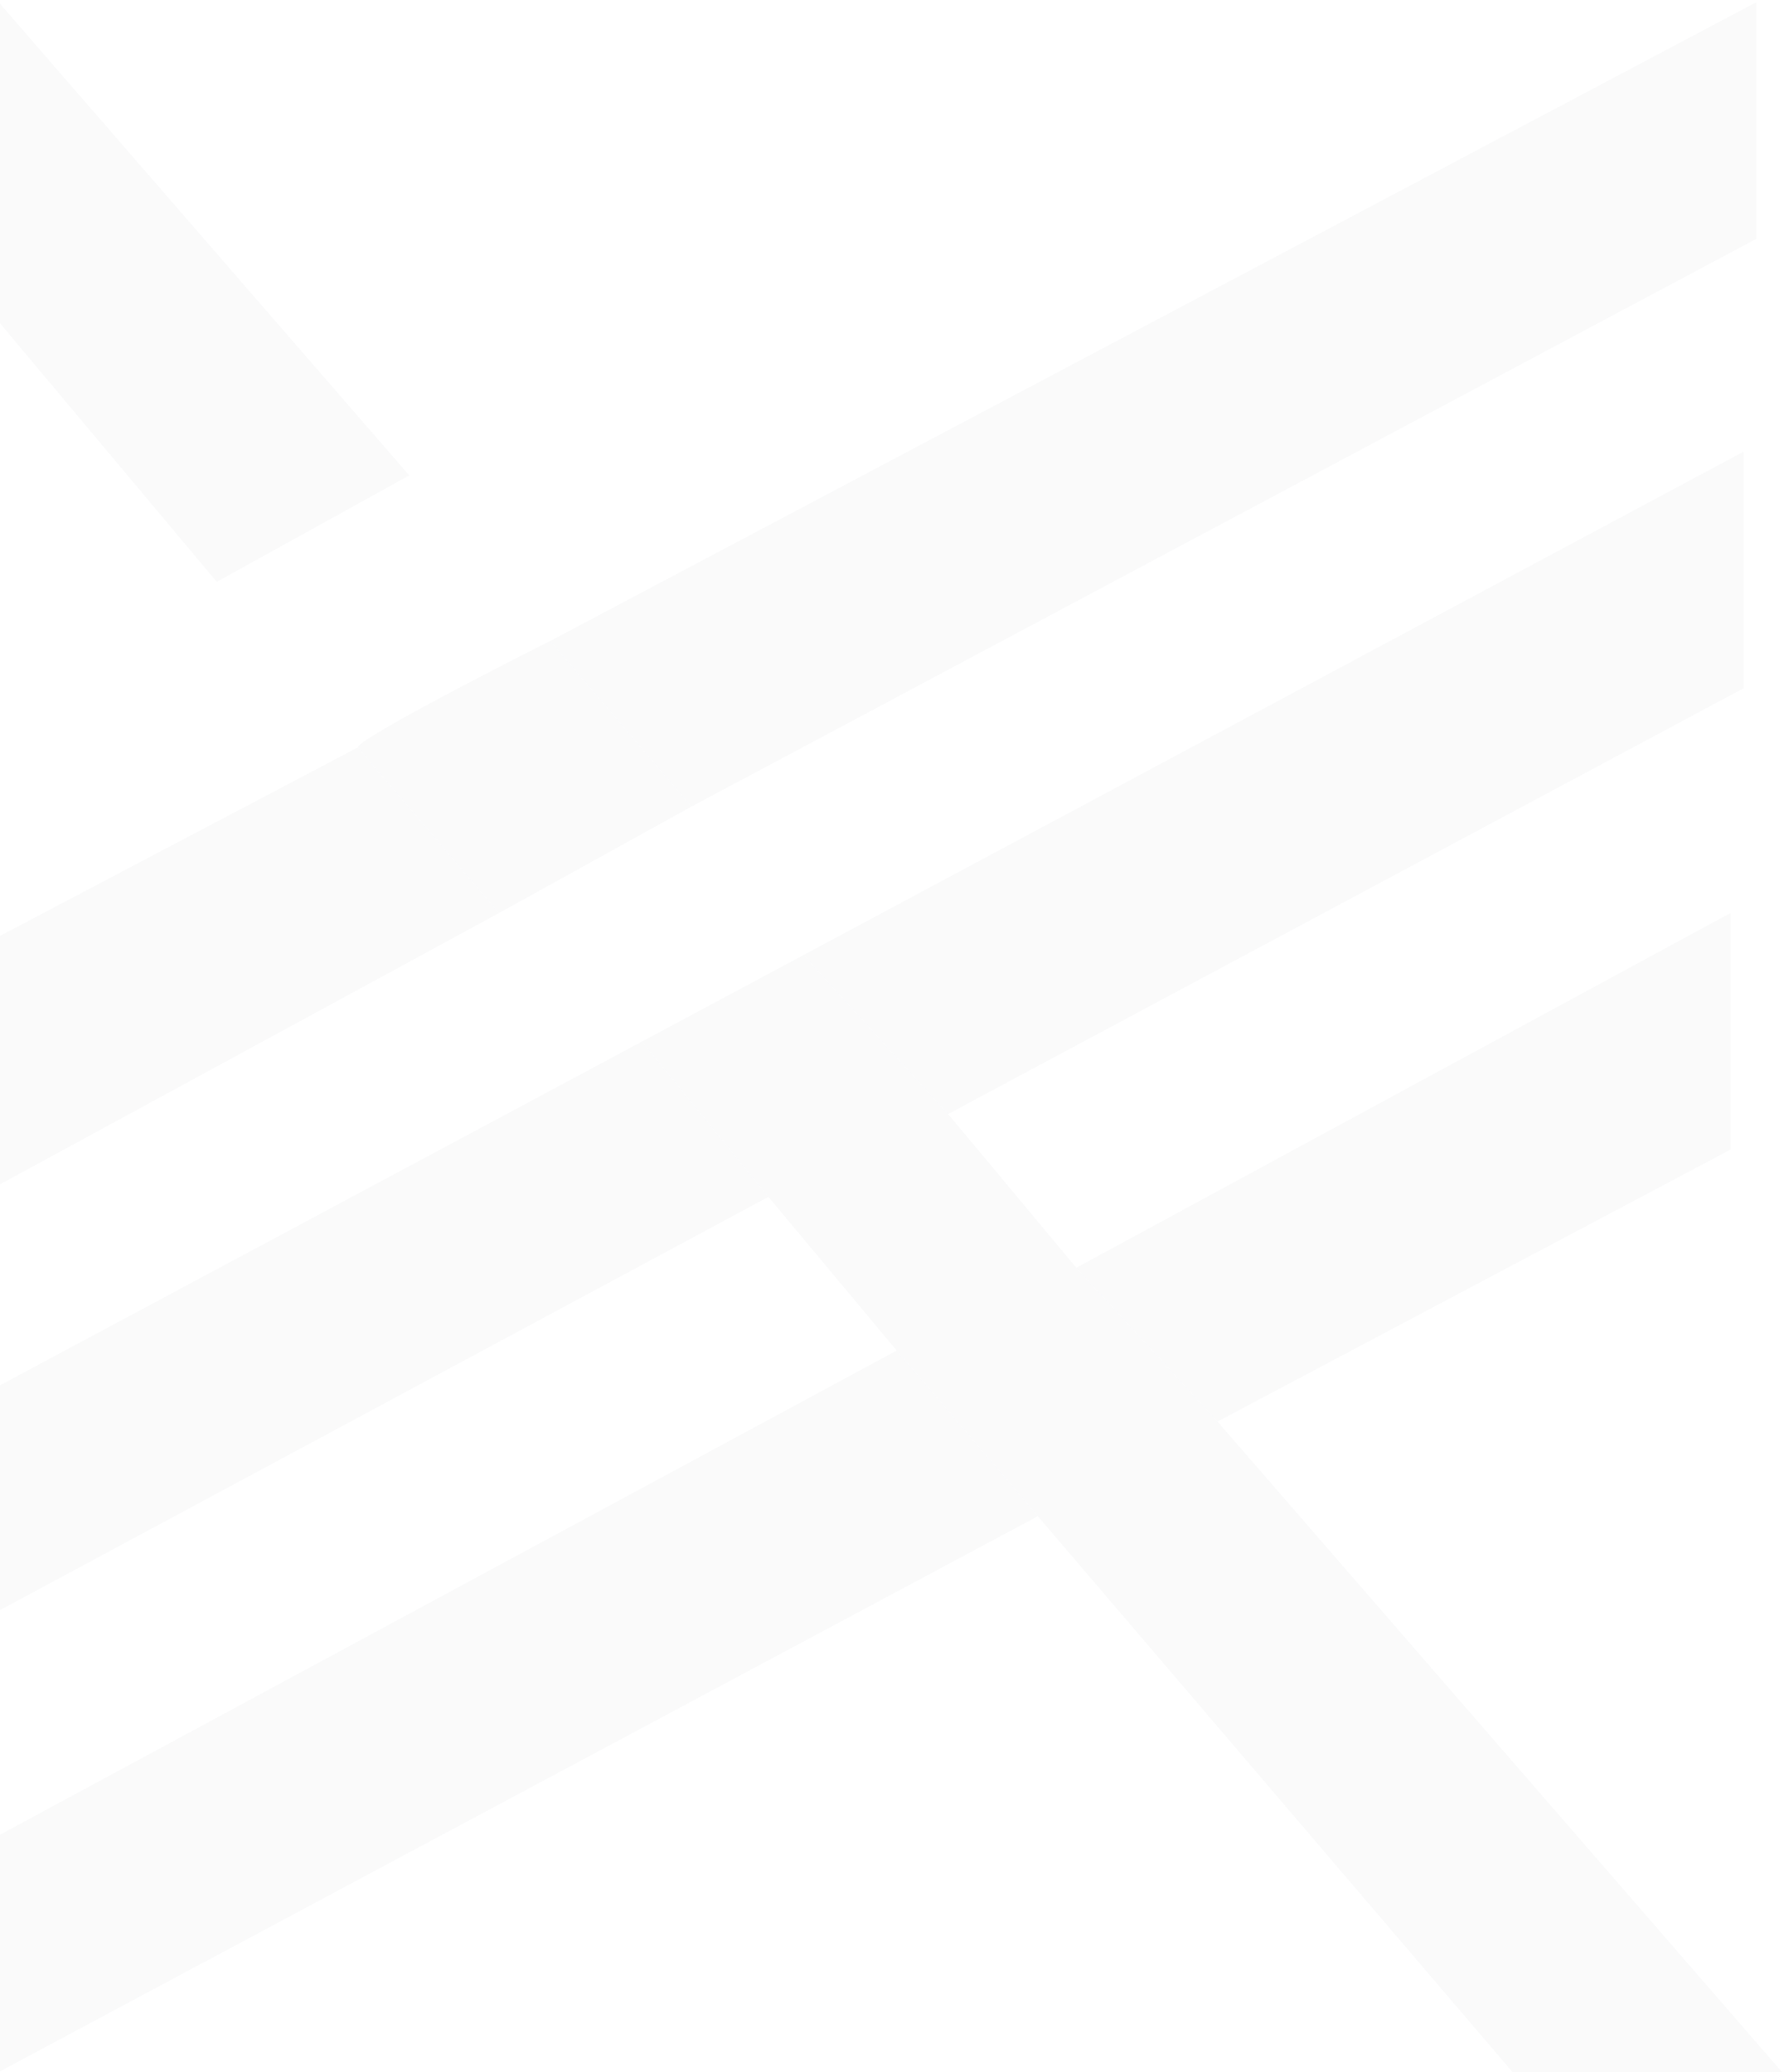 <svg width="792" height="920" viewBox="0 0 792 920" fill="none" xmlns="http://www.w3.org/2000/svg">
<g opacity="0.03" clip-path="url(#clip0_740_2570)">
<path d="M768.297 405.37L477.83 562.906L540.484 631.174L768.297 510.394V405.37Z" fill="#373948"/>
<path d="M-0.573 919.989L460.755 673.186L398.101 599.661L-0.573 814.965V919.989Z" fill="#373948"/>
<path d="M779.671 1.031L244.316 284.59L306.97 358.114L779.671 106.055V1.031Z" fill="#373948"/>
<path d="M158.885 331.859L-0.573 415.87V526.15L221.54 405.37L158.885 331.859Z" fill="#373948"/>
<path d="M773.998 305.603V200.579L356.674 424.086L420.876 494.638L773.998 305.603Z" fill="#373948"/>
<path fill-rule="evenodd" clip-rule="evenodd" d="M181.661 211.079L-0.573 1.031V142.811L96.231 258.334L181.661 211.079ZM284.988 462.479L341.147 531.406L398.101 599.661L460.755 673.186L671.466 919.989H791.073L540.484 631.174L477.83 562.906L420.876 494.638L356.674 424.086L284.988 462.479Z" fill="#373948"/>
<path d="M-0.573 715.198L341.147 531.406L284.988 462.479L-0.573 615.417V715.198Z" fill="#373948"/>
<path d="M158.885 331.859L221.54 405.37L306.97 358.114L244.316 284.59C215.839 298.901 158.885 328.39 158.885 331.859Z" fill="#373948"/>
</g>
<defs>
<clipPath id="clip0_740_2570">
<rect width="792" height="920" fill="white"/>
</clipPath>
</defs>
</svg>
